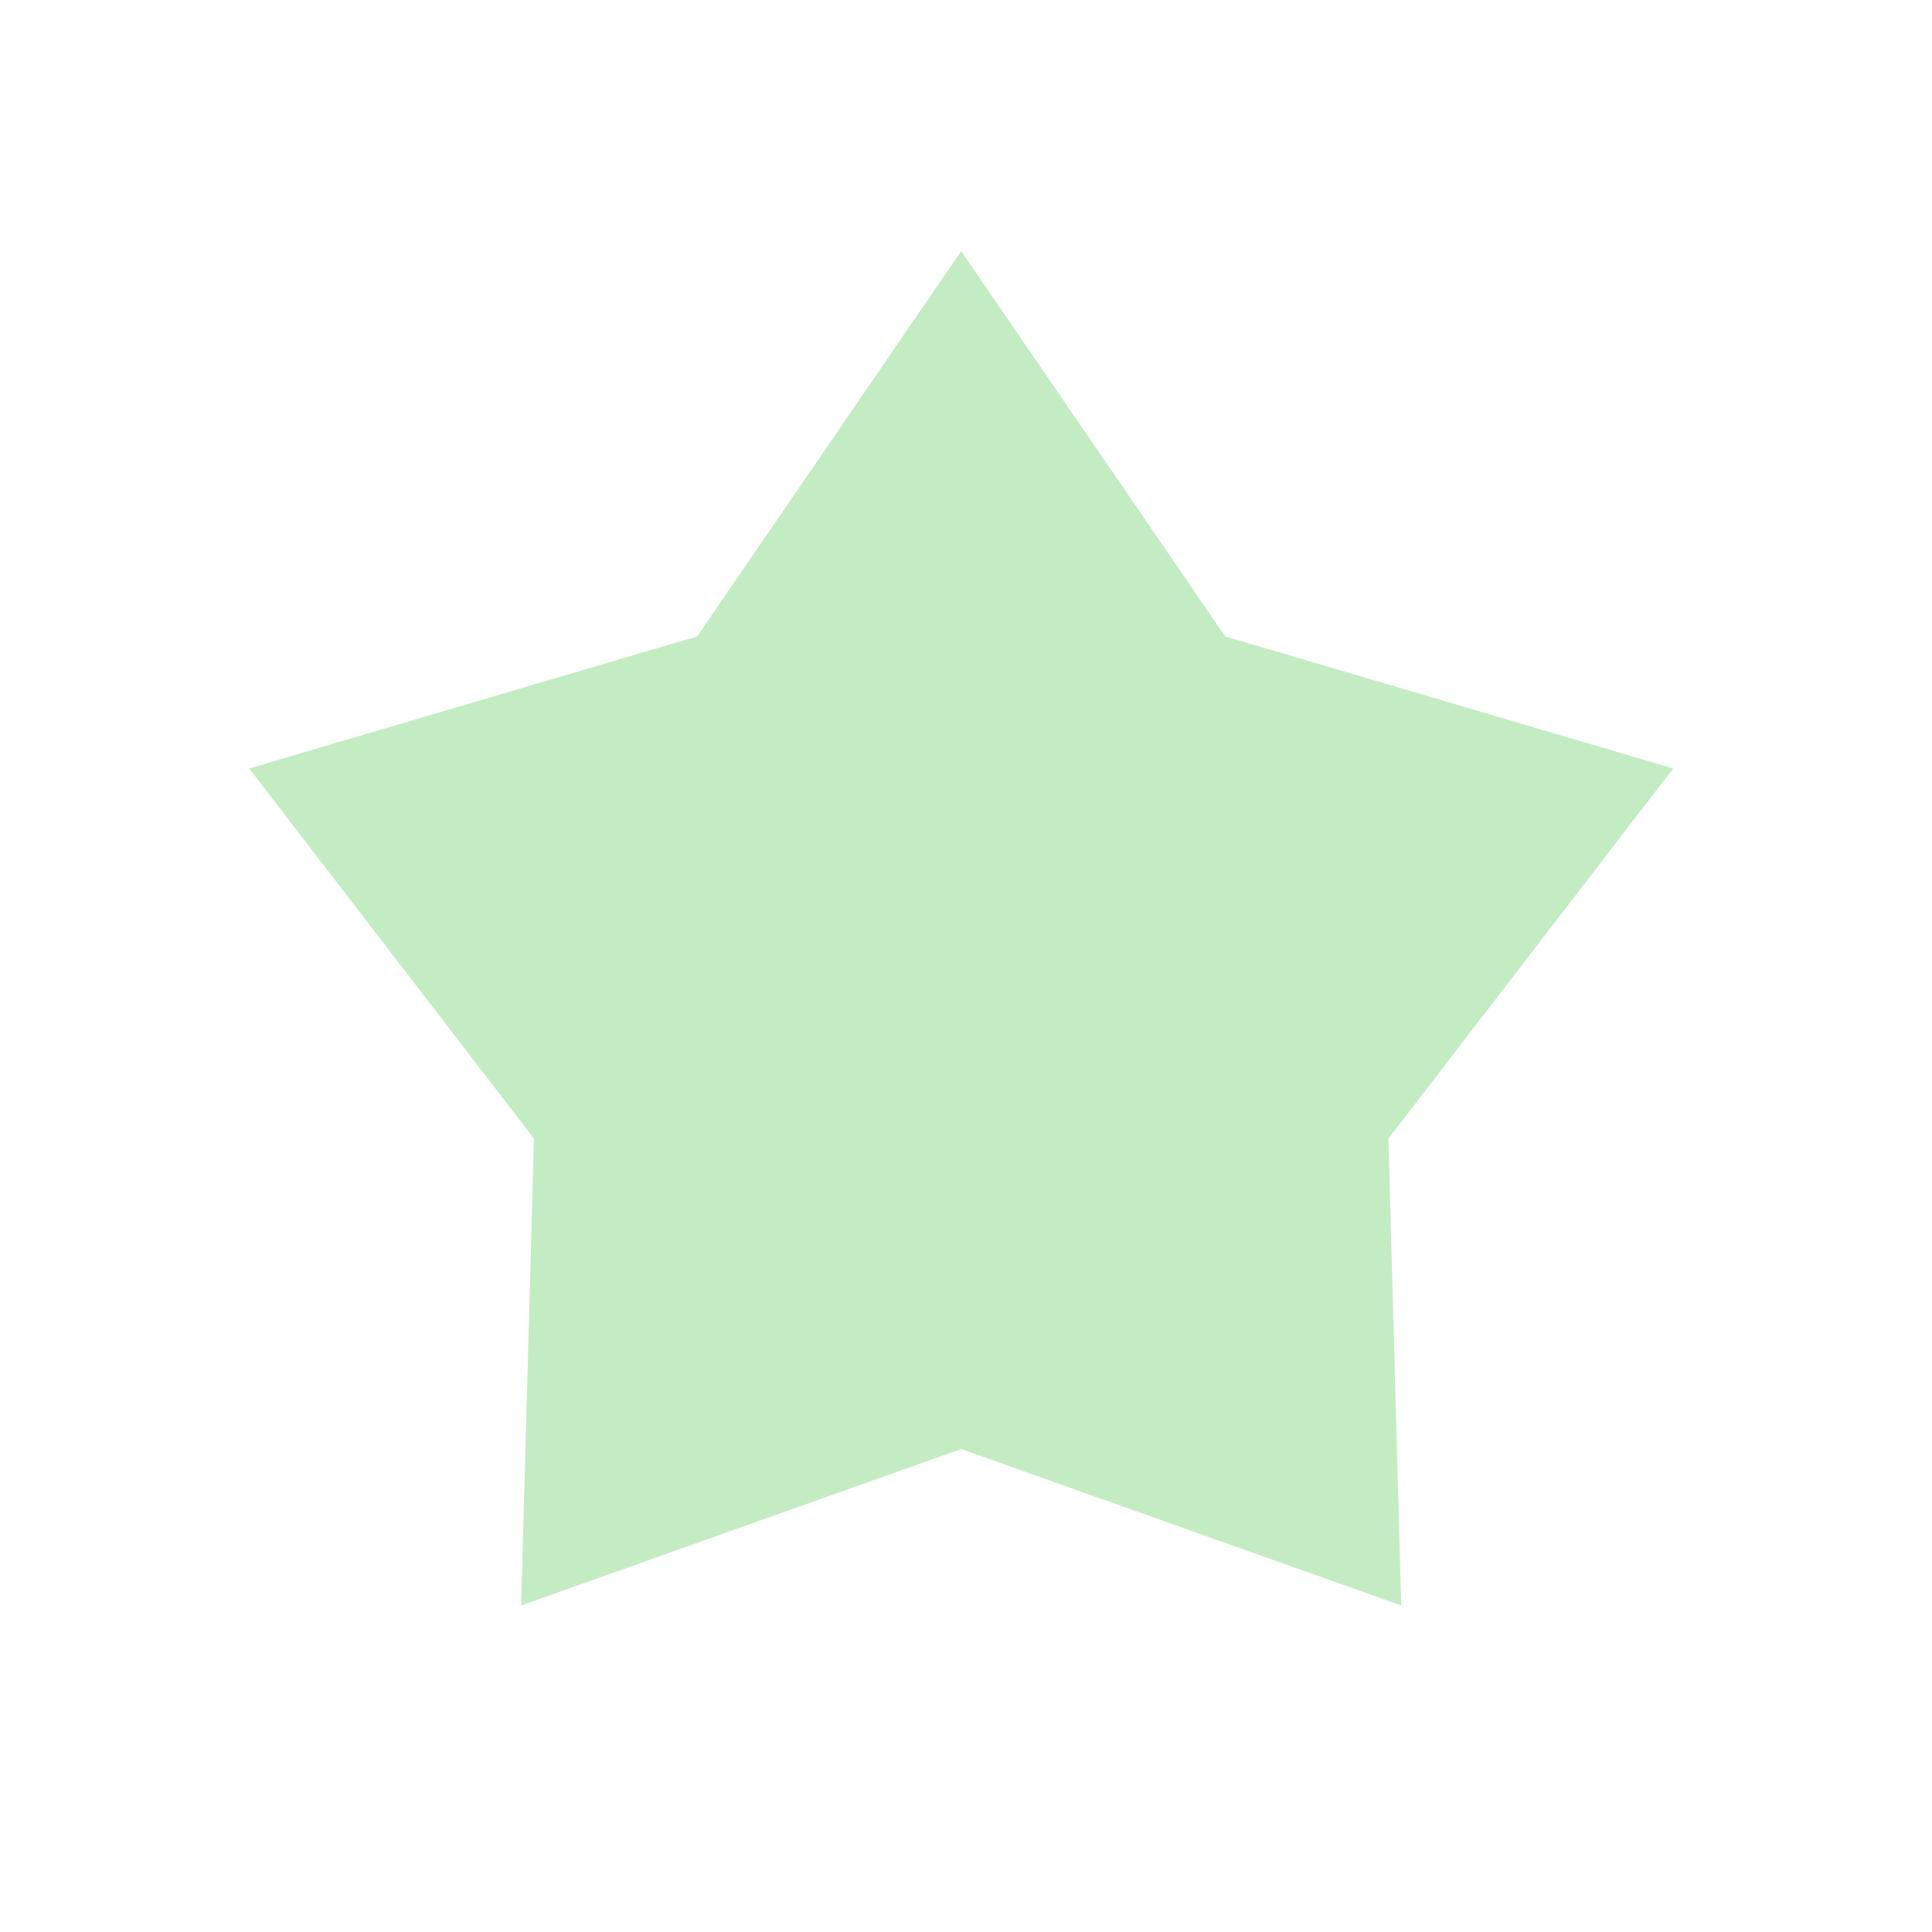 <svg xmlns="http://www.w3.org/2000/svg" width="100" height="100" fill="none" viewBox="0 0 100 100">
  <g filter="url(#filter0_d_157_14141)">
    <path fill="#C4ECC3" d="M49.75 13l13.666 19.94 23.187 6.836-14.74 19.159.664 24.164L49.75 75l-22.777 8.1.665-24.165-14.741-19.16 23.187-6.835L49.75 13z"/>
  </g>
  <defs>
    <filter id="filter0_d_157_14141" width="97.5" height="97.5" x="1" y="3" color-interpolation-filters="sRGB" filterUnits="userSpaceOnUse">
      <feFlood flood-opacity="0" result="BackgroundImageFix"/>
      <feColorMatrix in="SourceAlpha" result="hardAlpha" values="0 0 0 0 0 0 0 0 0 0 0 0 0 0 0 0 0 0 127 0"/>
      <feOffset/>
      <feGaussianBlur stdDeviation="5"/>
      <feColorMatrix values="0 0 0 0 0.859 0 0 0 0 0.954 0 0 0 0 0.931 0 0 0 0.4 0"/>
      <feBlend in2="BackgroundImageFix" result="effect1_dropShadow_157_14141"/>
      <feBlend in="SourceGraphic" in2="effect1_dropShadow_157_14141" result="shape"/>
    </filter>
  </defs>
</svg>
